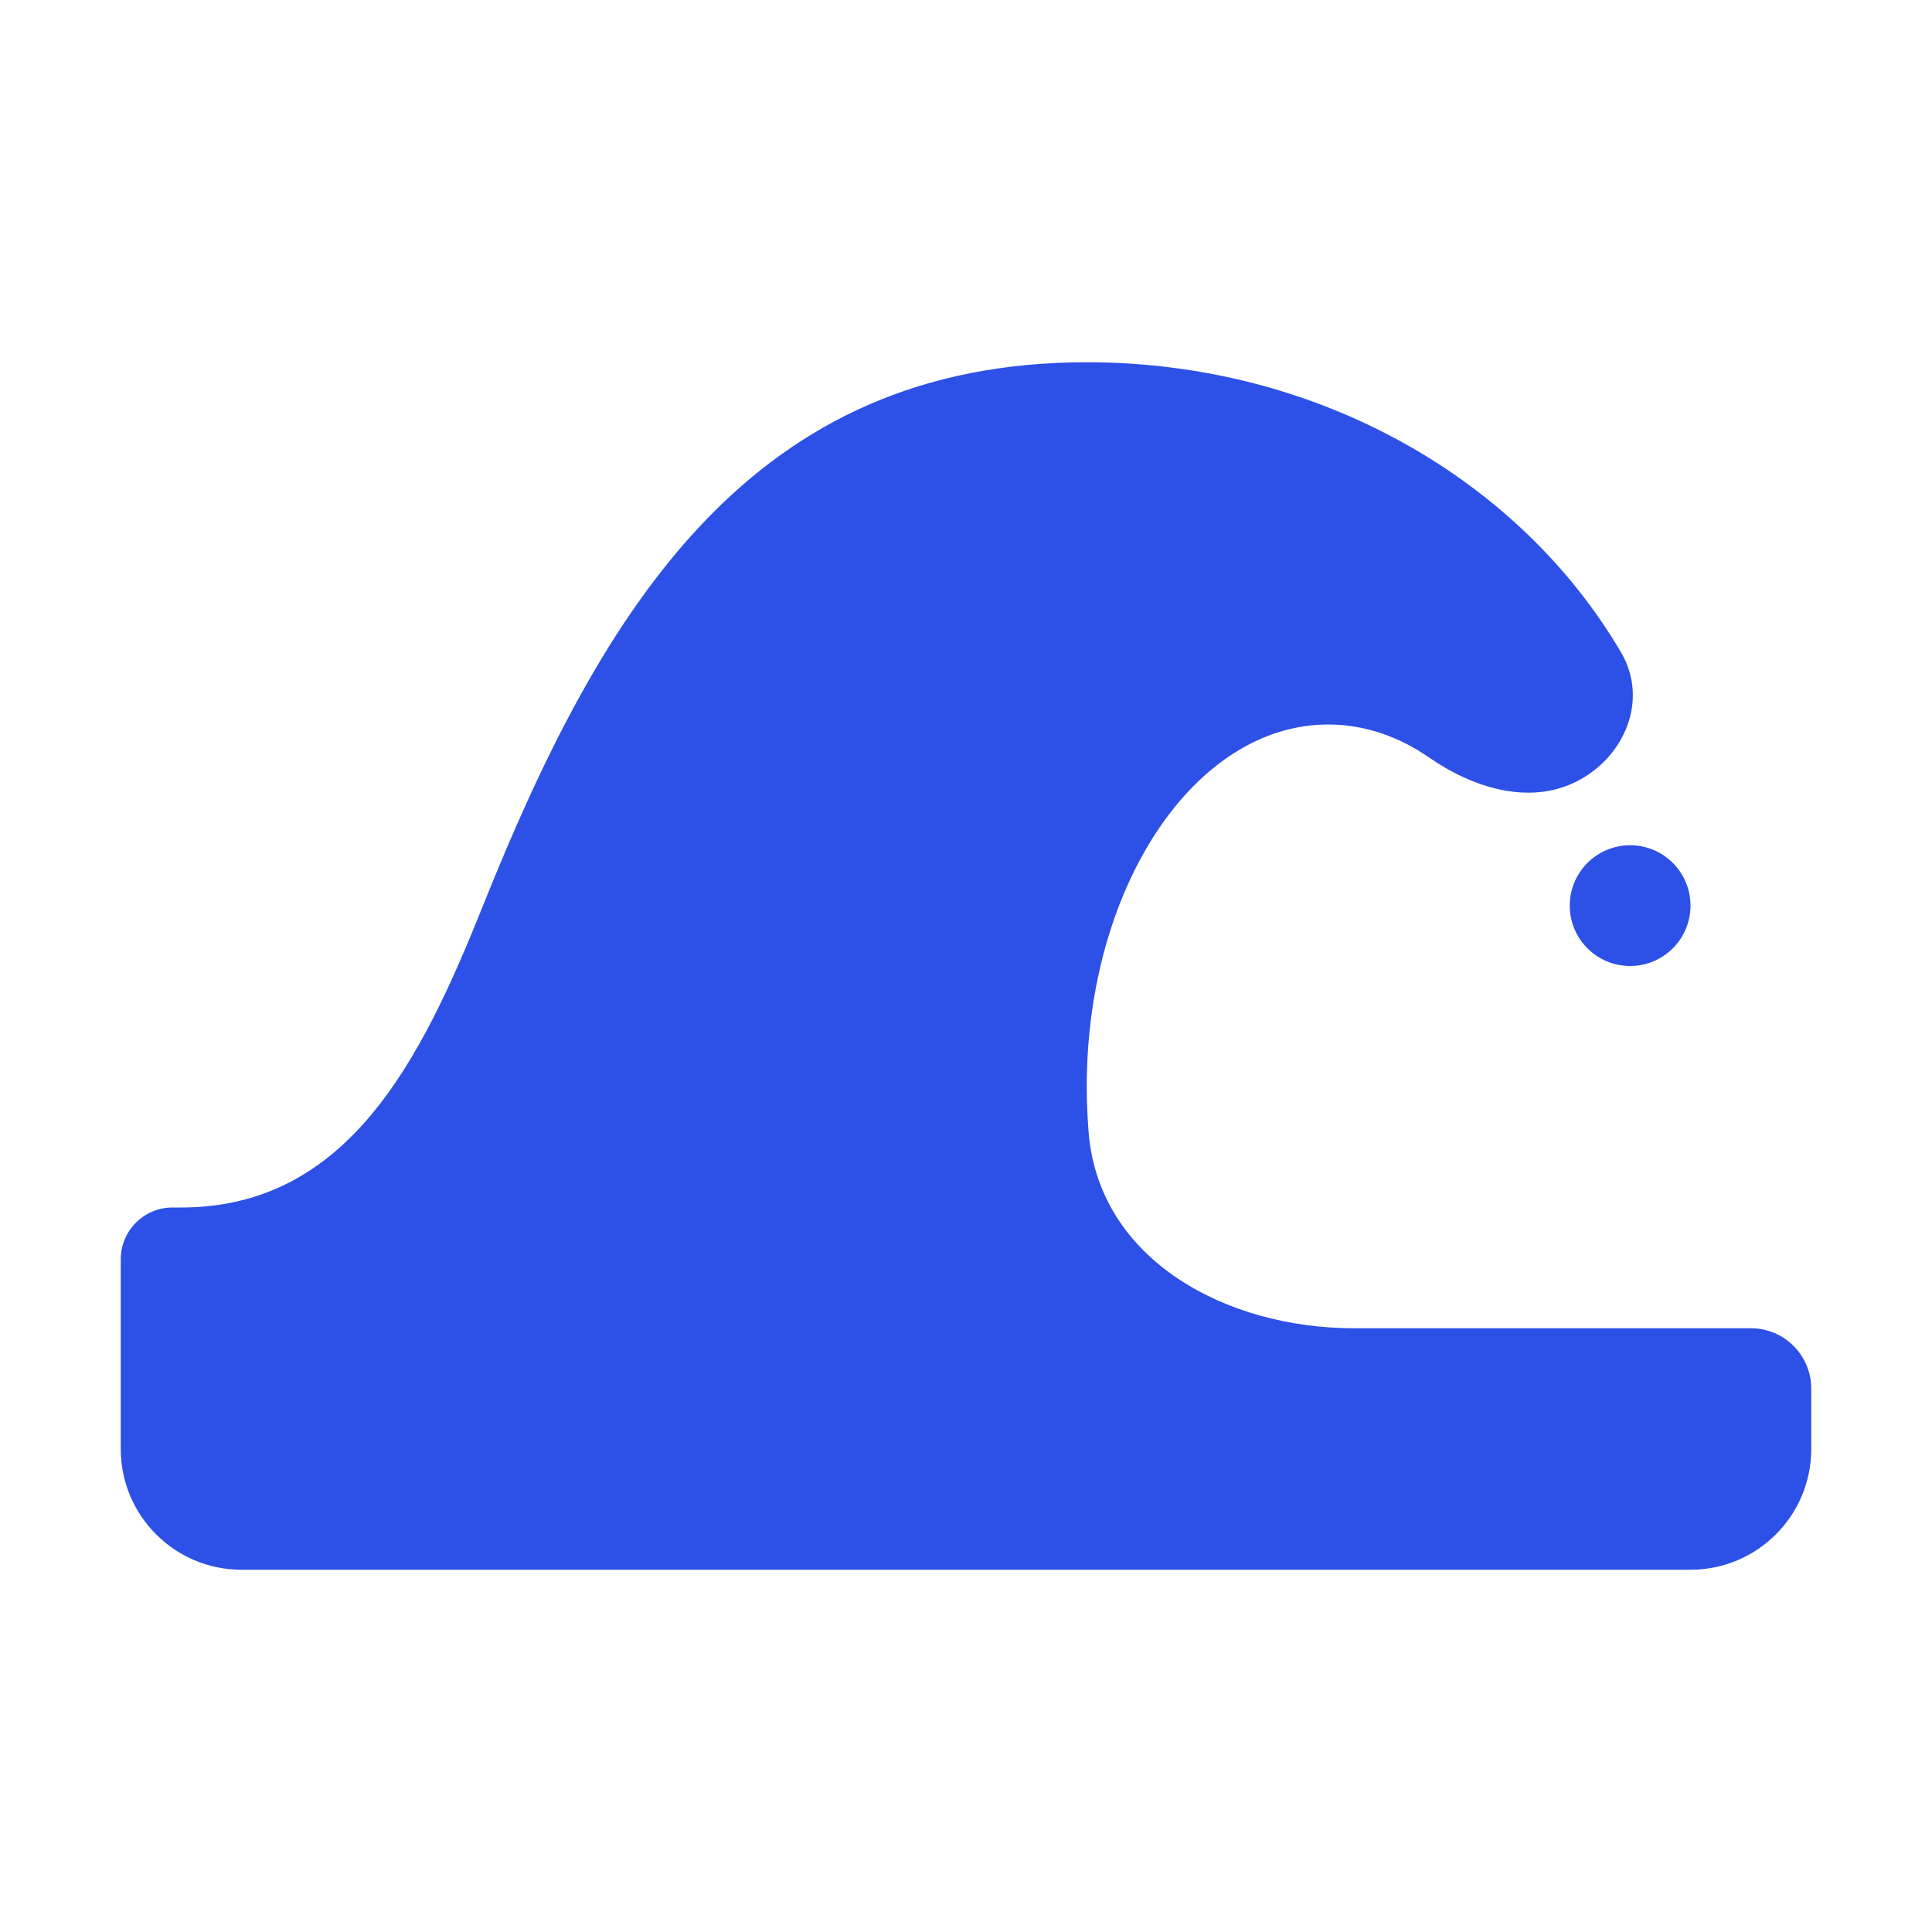<svg width="16" height="16" viewBox="0 0 16 16" fill="none" xmlns="http://www.w3.org/2000/svg">
<path d="M4 7.5C3.487 8.782 2.881 10 1.5 10H1.429C1.192 10 1 10.192 1 10.429V12C1 12.552 1.448 13 2 13H14C14.552 13 15 12.552 15 12V11.5C15 11.224 14.776 11 14.5 11H11.213C10.156 11 9.106 10.437 9.016 9.384C9.006 9.259 9 9.13 9 9C9 7.343 9.895 6 11 6C11.298 6 11.582 6.098 11.836 6.274C12.198 6.524 12.661 6.67 13.054 6.473C13.457 6.271 13.654 5.794 13.426 5.405C12.589 3.975 10.921 3 9 3C6.239 3 5 5 4 7.5Z" fill="#2D50E6"/>
<path d="M14 7.5C14 7.776 13.776 8 13.5 8C13.224 8 13 7.776 13 7.5C13 7.224 13.224 7 13.5 7C13.776 7 14 7.224 14 7.5Z" fill="#2D50E6"/>
</svg>
